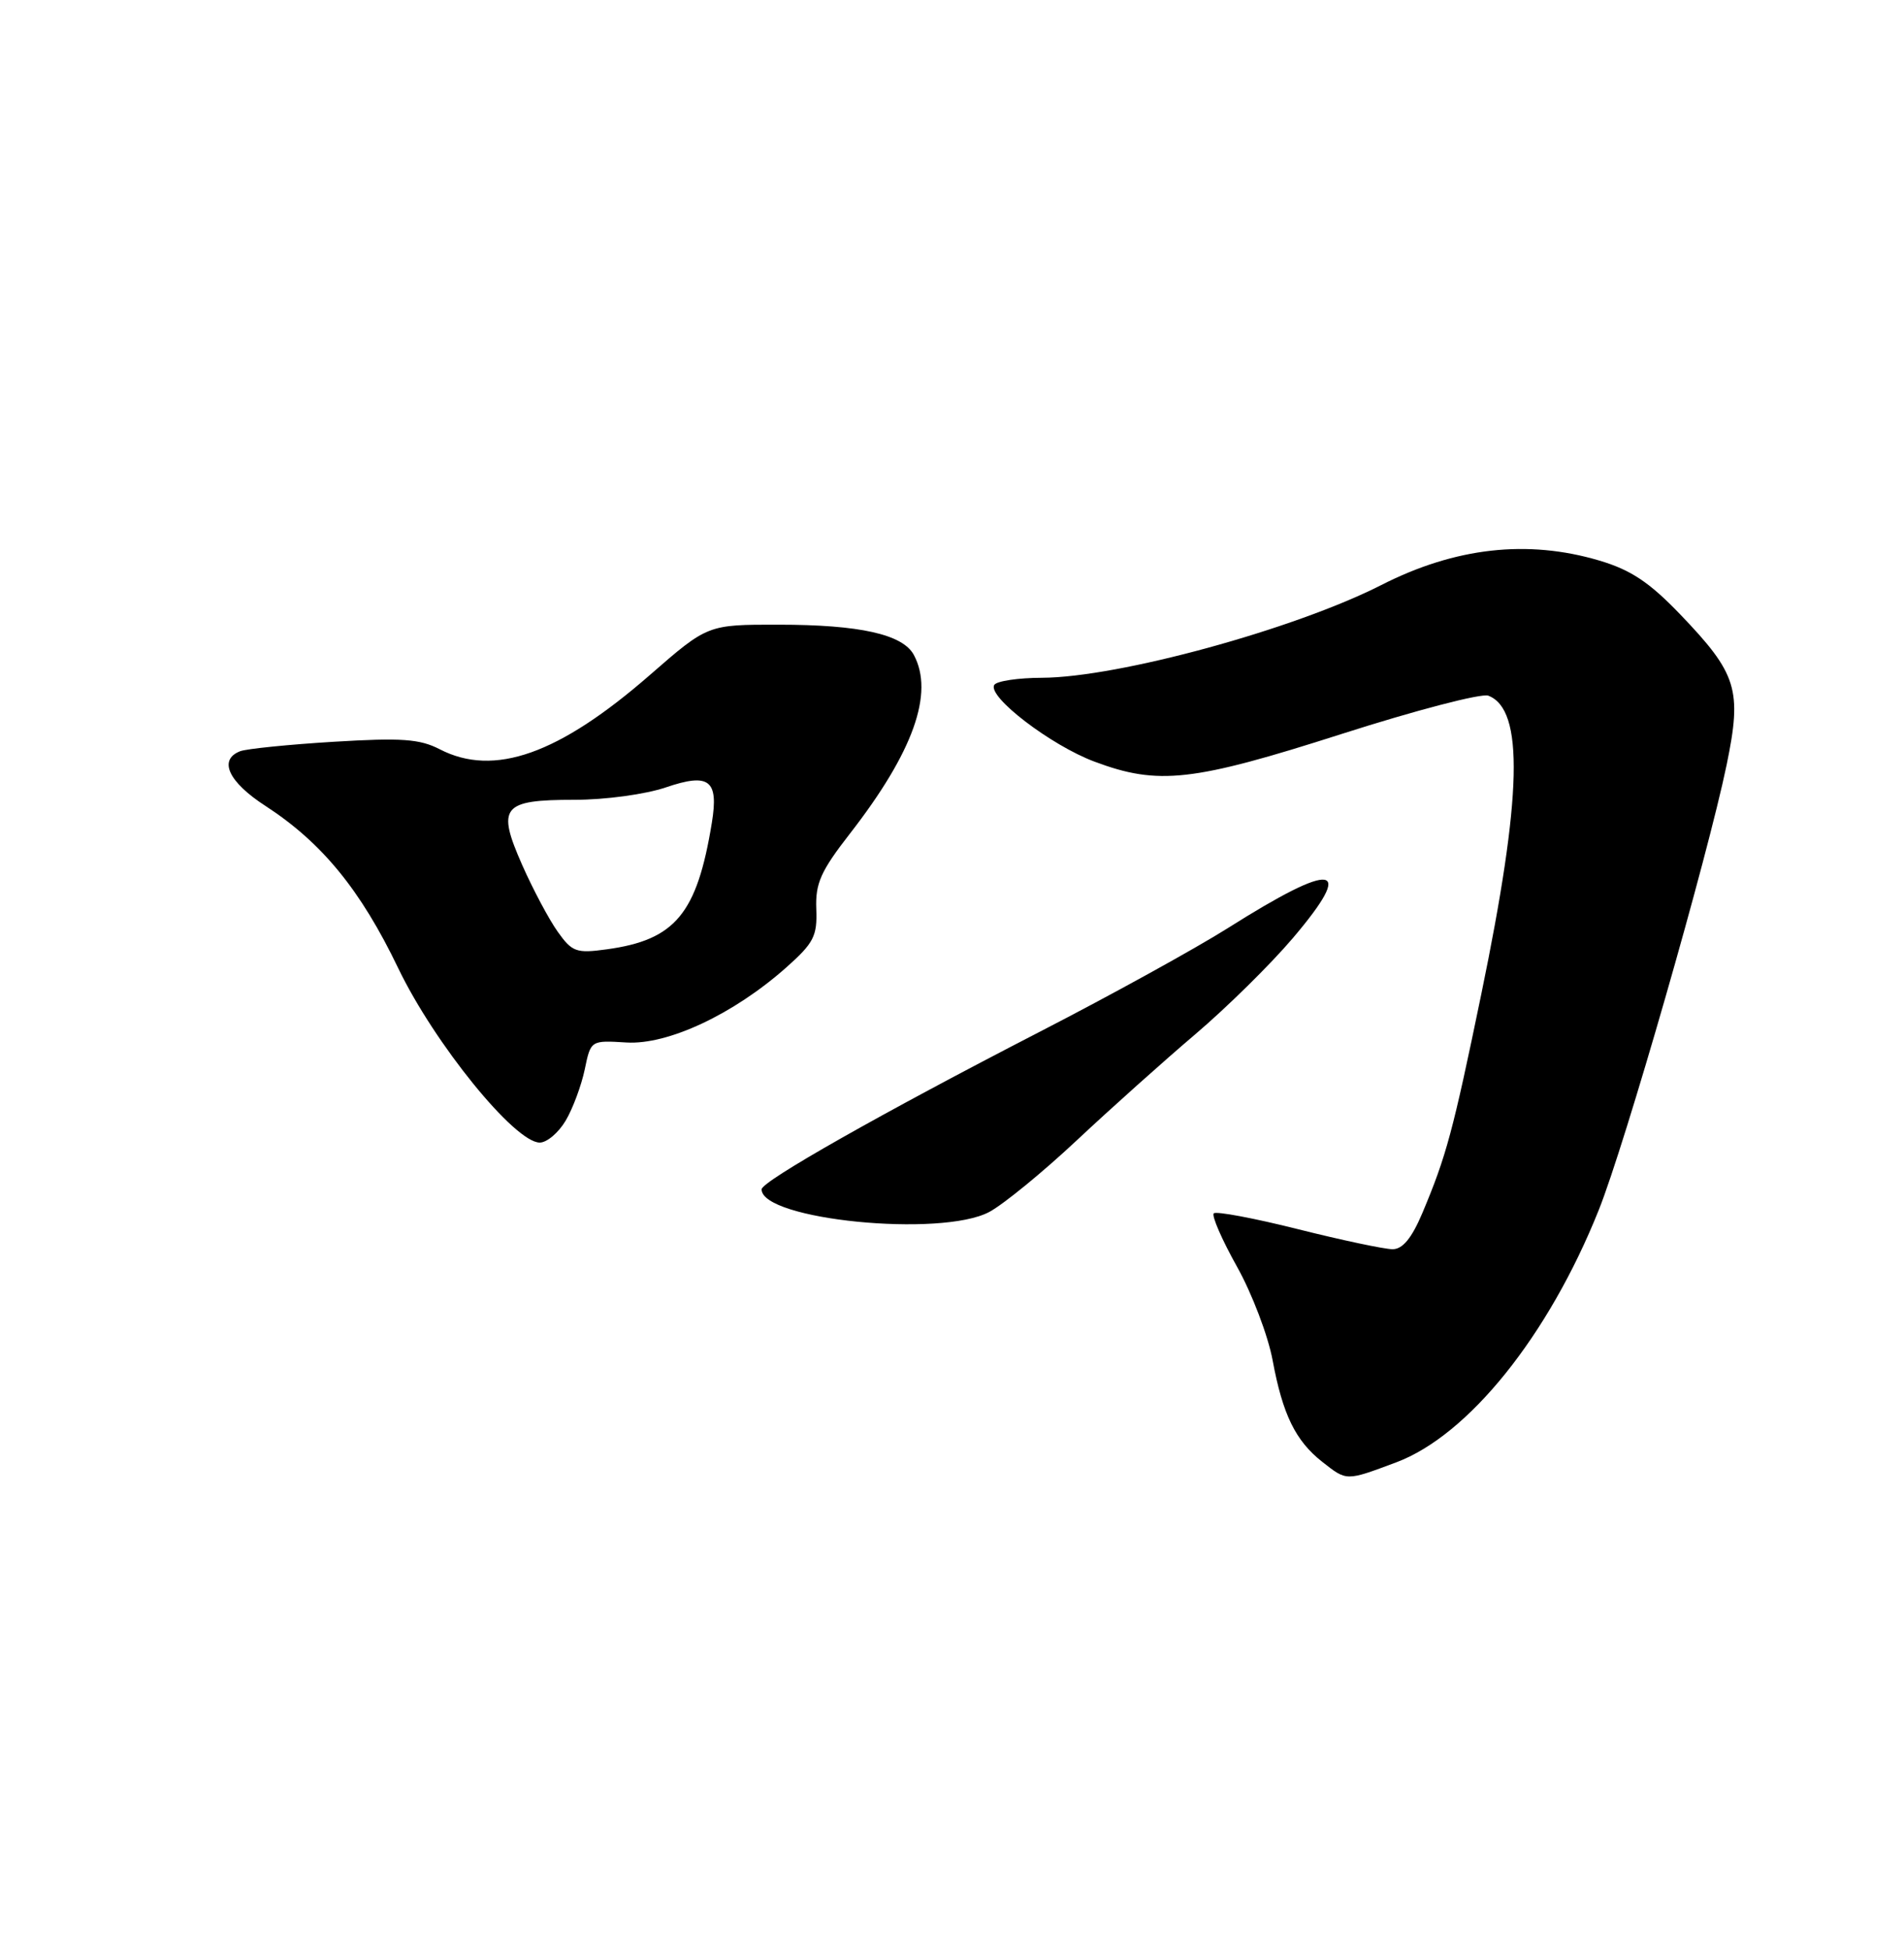 <?xml version="1.0" encoding="UTF-8" standalone="no"?>
<!DOCTYPE svg PUBLIC "-//W3C//DTD SVG 1.1//EN" "http://www.w3.org/Graphics/SVG/1.1/DTD/svg11.dtd" >
<svg xmlns="http://www.w3.org/2000/svg" xmlns:xlink="http://www.w3.org/1999/xlink" version="1.1" viewBox="0 0 250 256">
 <g >
 <path fill="currentColor"
d=" M 183.33 191.98 C 192.81 188.43 203.32 175.35 209.91 158.88 C 213.36 150.28 224.21 112.50 226.71 100.42 C 228.75 90.53 228.11 88.47 220.56 80.60 C 216.55 76.43 214.11 74.81 209.99 73.59 C 200.58 70.80 191.08 71.86 181.38 76.80 C 169.94 82.62 146.82 88.94 136.81 88.98 C 133.68 88.99 130.86 89.41 130.55 89.92 C 129.61 91.44 137.98 97.85 143.71 99.99 C 152.09 103.13 156.59 102.62 176.15 96.36 C 185.86 93.25 194.53 90.99 195.42 91.33 C 200.14 93.14 199.87 104.48 194.50 130.50 C 190.76 148.62 189.90 151.78 186.76 159.25 C 185.36 162.56 184.17 164.00 182.85 164.00 C 181.80 164.00 176.21 162.82 170.43 161.37 C 164.66 159.92 159.68 158.99 159.37 159.29 C 159.07 159.60 160.44 162.75 162.42 166.29 C 164.40 169.83 166.50 175.36 167.10 178.59 C 168.42 185.70 170.10 189.15 173.61 191.91 C 176.86 194.46 176.69 194.46 183.33 191.98 Z  M 129.89 159.11 C 131.76 158.11 136.93 153.88 141.39 149.70 C 145.85 145.52 152.87 139.24 156.98 135.75 C 161.09 132.25 166.85 126.58 169.76 123.15 C 178.06 113.37 175.30 112.95 161.21 121.85 C 156.97 124.52 145.86 130.65 136.53 135.45 C 115.86 146.10 100.00 155.08 100.00 156.14 C 100.00 160.14 123.56 162.48 129.89 159.11 Z  M 74.28 147.11 C 75.22 145.52 76.34 142.49 76.78 140.39 C 77.57 136.57 77.57 136.57 82.26 136.86 C 87.70 137.19 96.32 133.15 103.24 127.01 C 106.85 123.80 107.32 122.89 107.18 119.34 C 107.05 115.96 107.76 114.37 111.62 109.41 C 119.91 98.74 122.68 91.00 119.99 85.98 C 118.54 83.28 112.89 82.01 102.21 82.01 C 92.92 82.00 92.92 82.00 85.36 88.59 C 73.39 99.03 64.86 102.05 57.73 98.36 C 55.11 97.01 52.72 96.84 43.83 97.38 C 37.92 97.74 32.39 98.30 31.54 98.62 C 28.64 99.74 29.98 102.65 34.85 105.80 C 42.27 110.62 47.34 116.81 52.29 127.11 C 57.05 137.01 67.59 150.00 70.87 150.00 C 71.81 150.00 73.34 148.70 74.28 147.11 Z  M 73.23 122.32 C 72.09 120.72 69.99 116.78 68.57 113.57 C 65.19 105.91 65.91 105.00 75.44 105.00 C 79.48 105.00 84.75 104.28 87.43 103.37 C 93.12 101.43 94.38 102.40 93.47 108.00 C 91.52 119.96 88.67 123.40 79.67 124.63 C 75.67 125.18 75.12 124.98 73.23 122.32 Z "/>
</g>
</svg>